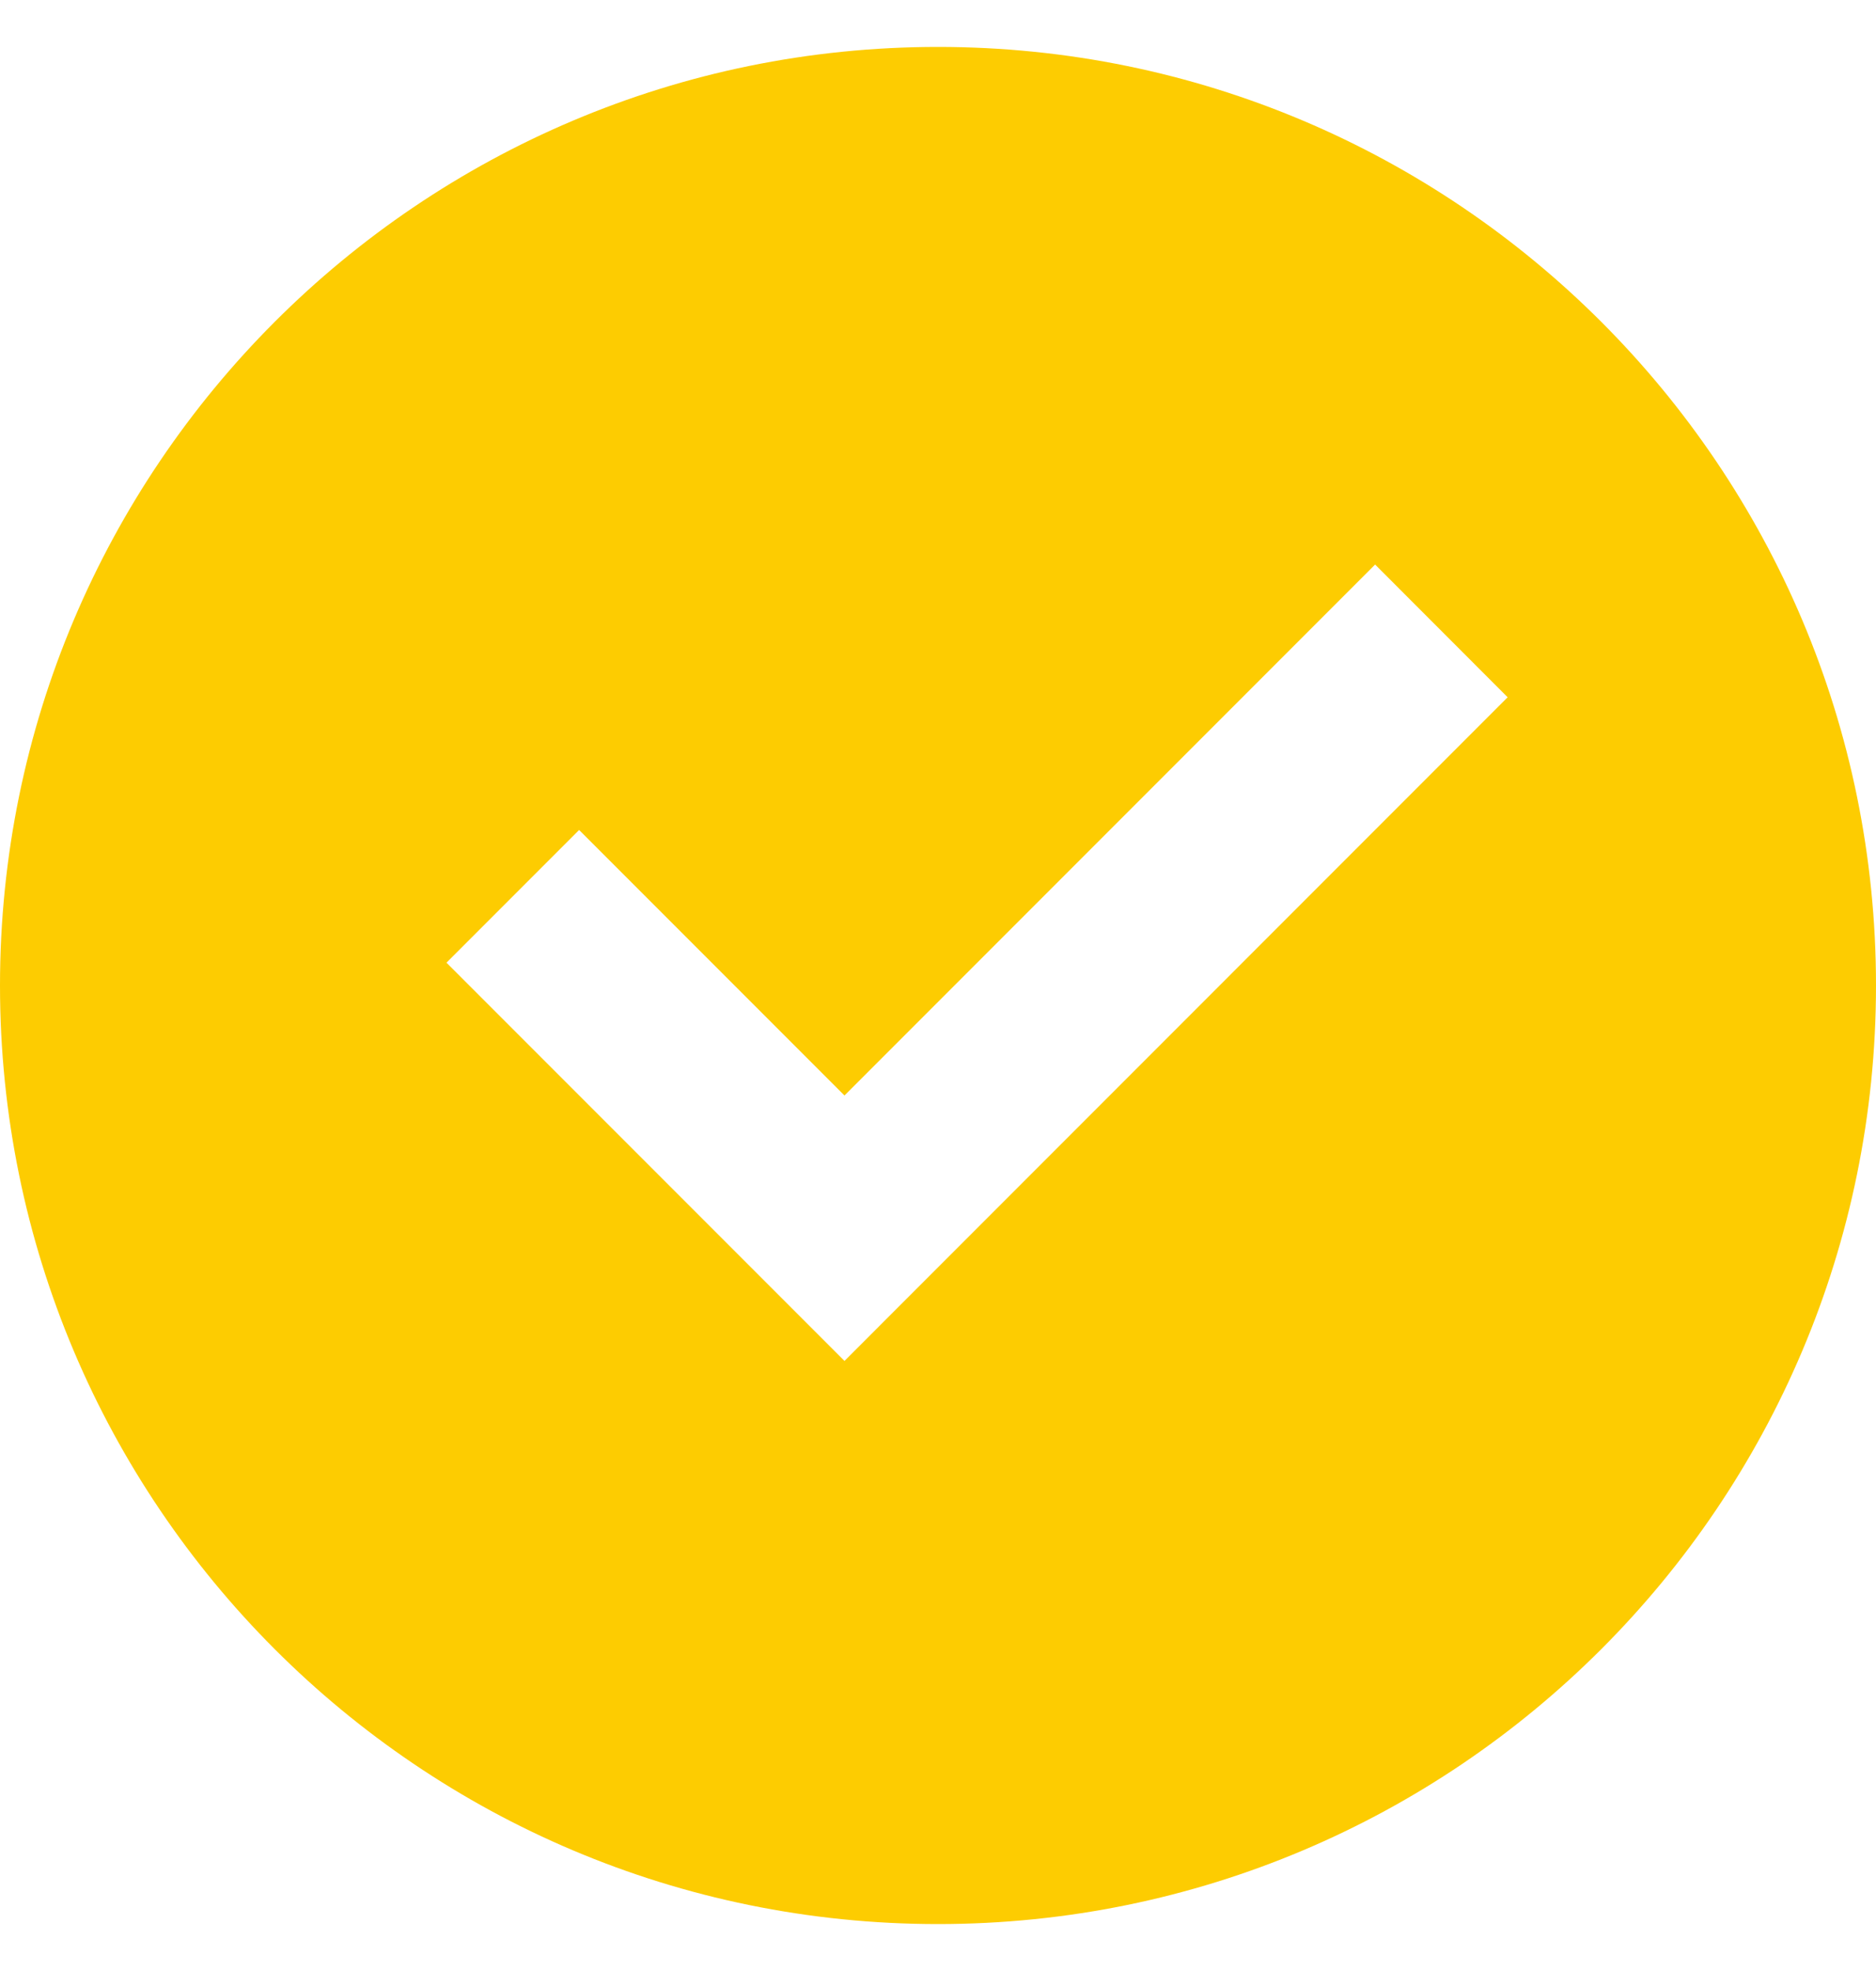 <svg width="20" height="21" viewBox="0 0 20 21" fill="none" xmlns="http://www.w3.org/2000/svg">
<path d="M10 20.5C4.477 20.5 0 16.023 0 10.5C0 4.977 4.477 0.5 10 0.5C15.523 0.5 20 4.977 20 10.5C20 16.023 15.523 20.5 10 20.5ZM9.003 14.5L16.073 7.429L14.66 6.015L9.003 11.672L6.174 8.843L4.76 10.257L9.003 14.5Z" fill="#FDCC01"/>
</svg>
